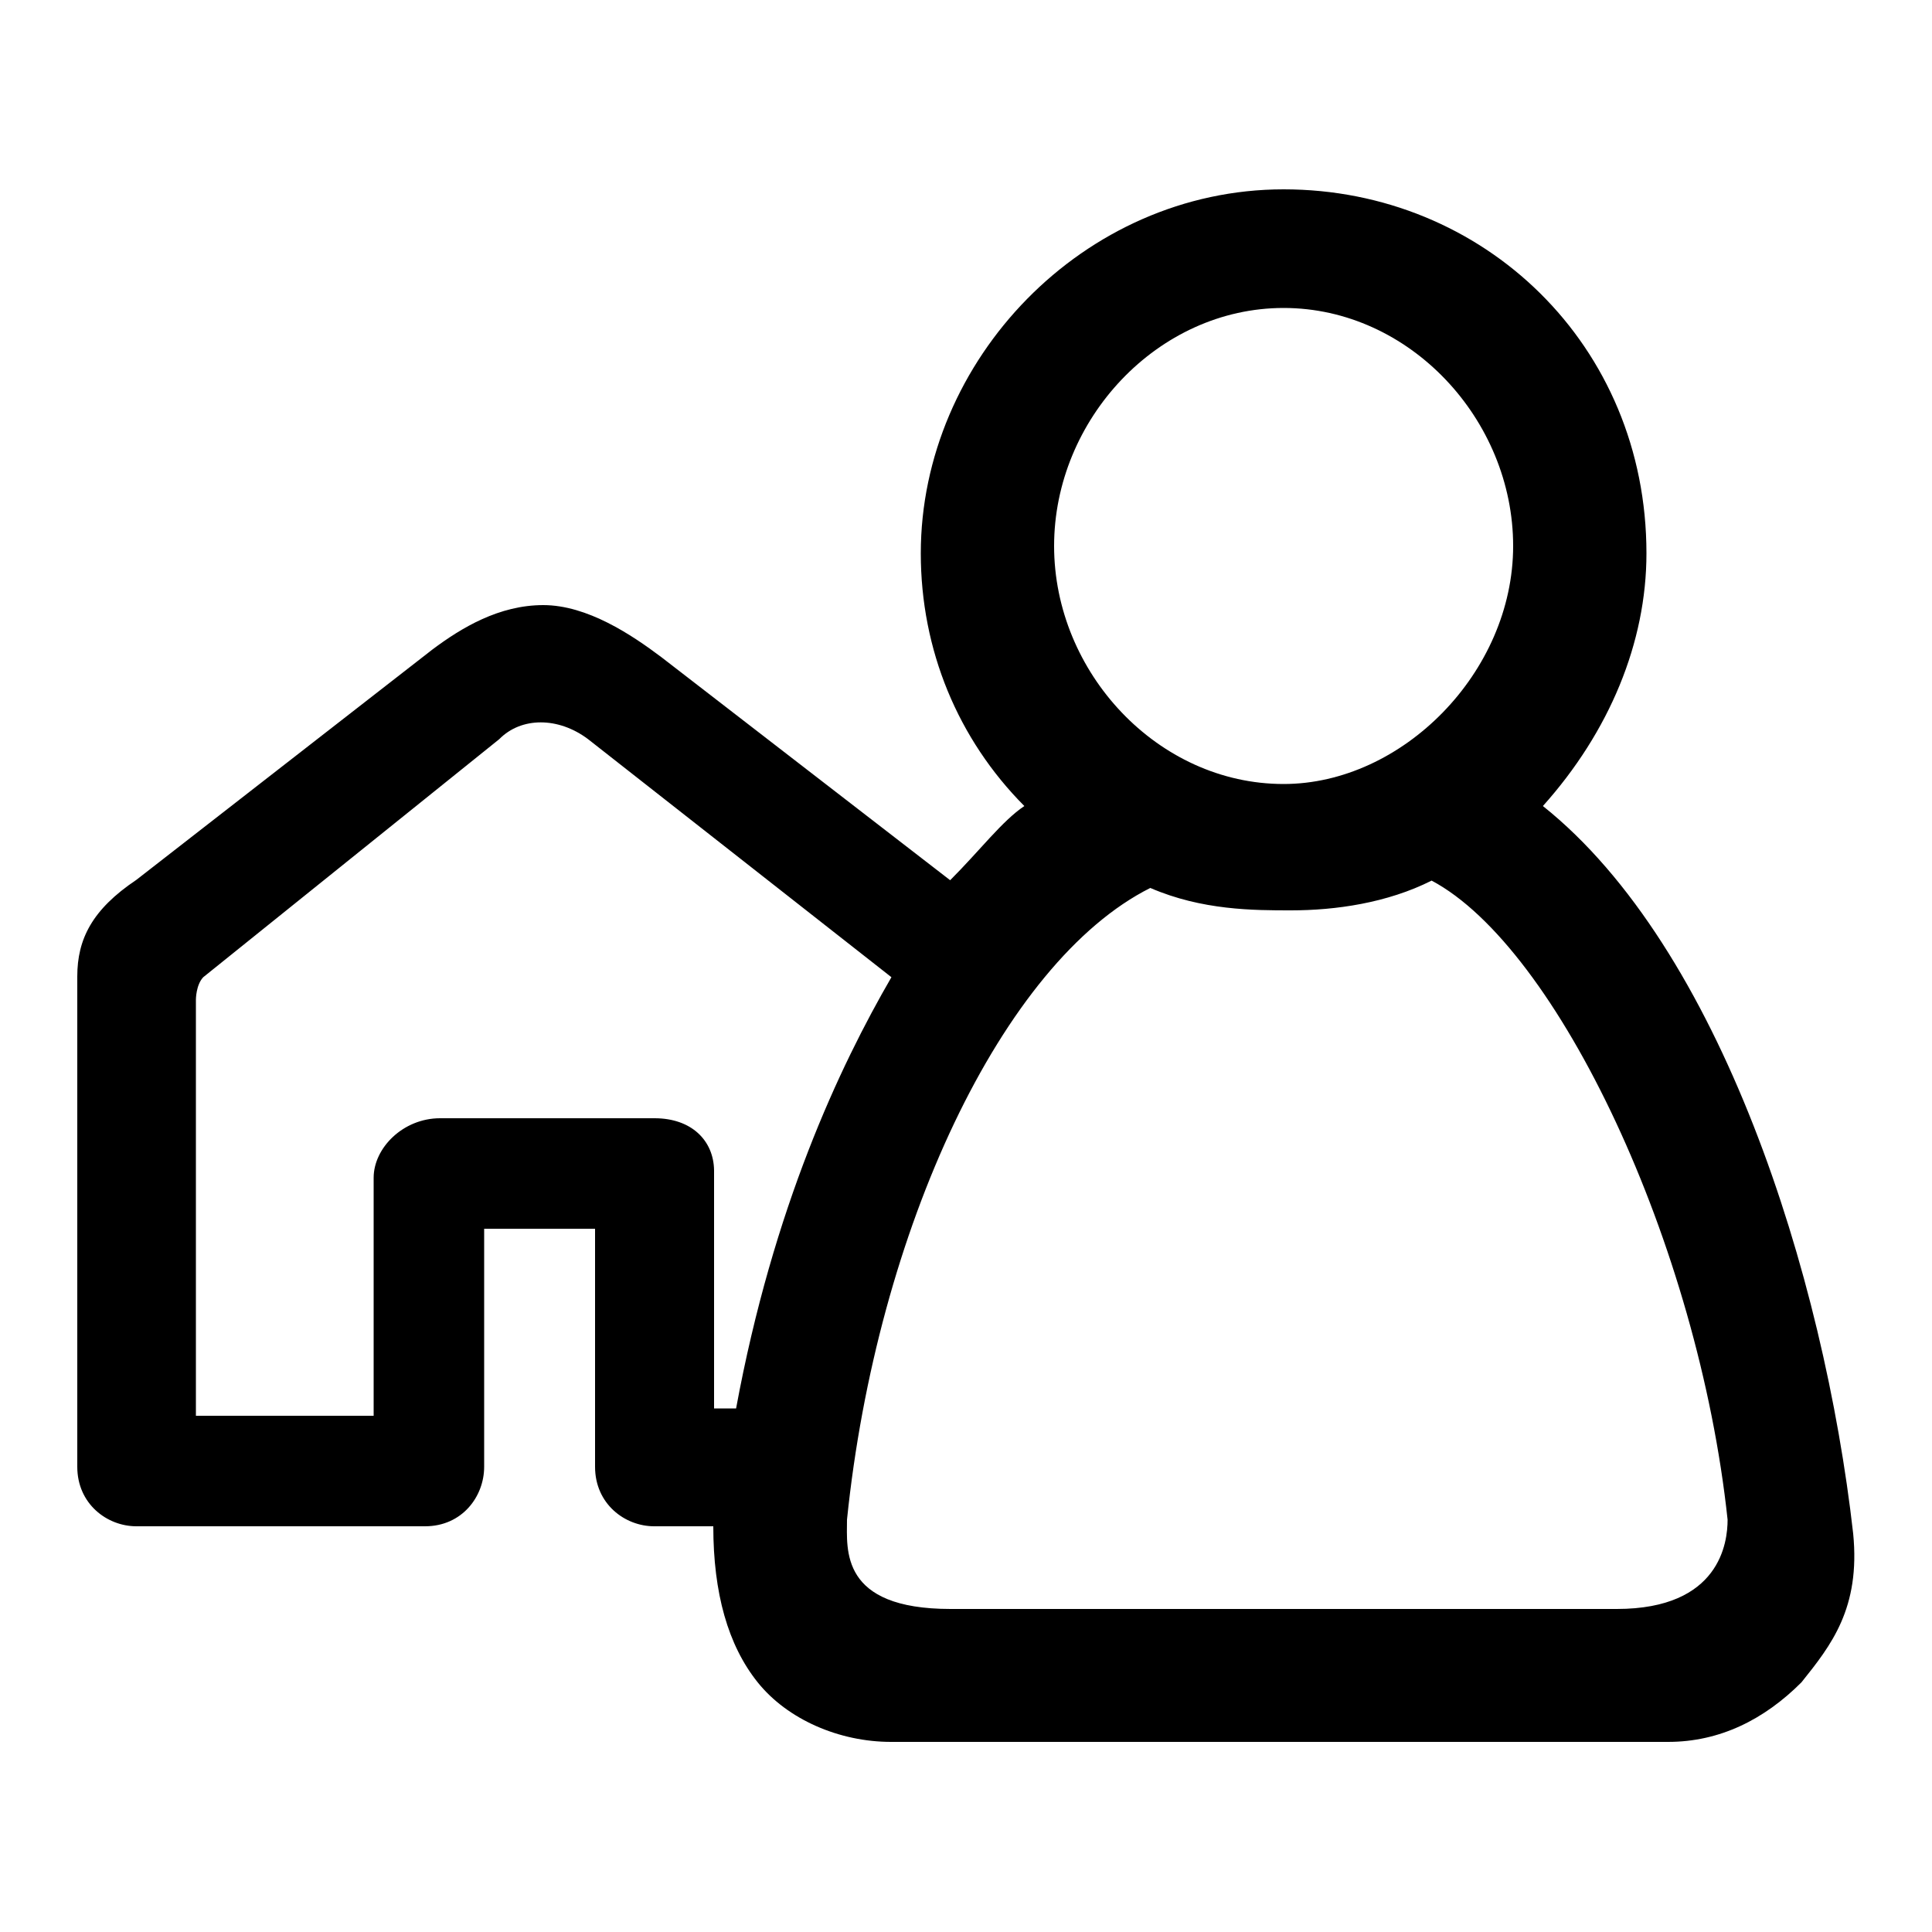 <?xml version="1.0" encoding="utf-8"?>
<!-- Generator: Adobe Illustrator 19.2.1, SVG Export Plug-In . SVG Version: 6.00 Build 0)  -->
<!DOCTYPE svg PUBLIC "-//W3C//DTD SVG 1.1//EN" "http://www.w3.org/Graphics/SVG/1.1/DTD/svg11.dtd">
<svg version="1.1" id="Ebene_1" xmlns="http://www.w3.org/2000/svg" xmlns:xlink="http://www.w3.org/1999/xlink" x="0px" y="0px"
	 viewBox="0 0 500 500" style="enable-background:new 0 0 500 500;" xml:space="preserve">
<path d="M399.3,208.6c17.2-19.2,26.8-42.3,26.8-65.4c0-53.9-42.1-94.2-93.9-94.2s-93.9,44.2-93.9,94.2c0,25,9.6,48.1,26.8,65.4
	c-5.7,3.8-11.5,11.5-19.2,19.2l-74.7-57.7c-7.7-5.8-19.2-13.5-30.6-13.5s-21.1,5.8-28.7,11.5l-76.6,59.6
	c-11.5,7.7-15.3,15.4-15.3,25v126.9c0,9.6,7.7,15.4,15.3,15.4H110c9.6,0,15.3-7.7,15.3-15.4V318H154v61.6c0,9.6,7.7,15.4,15.3,15.4
	h15.3c0,17.3,3.8,30.8,11.5,40.4s21.1,15.4,34.5,15.4h201.1c13.4,0,24.9-5.8,34.5-15.4c7.7-9.6,15.3-19.2,13.4-38.5
	C472,329.8,445.2,245.2,399.3,208.6z M332.2,202.9c-32.6,0-59.4-28.9-59.4-61.6s26.8-61.6,59.4-61.6s59.4,28.9,59.4,61.6
	S362.9,202.9,332.2,202.9z M297.7,229.8L297.7,229.8c13.4,5.8,26.8,5.8,36.4,5.8c11.5,0,24.9-1.9,36.4-7.7l0,0
	c32.6,17.3,69,94.2,76.6,165.4c0,5.8-1.9,23.1-28.7,23.1H246c-28.7,0-26.8-15.4-26.8-23.1C226.9,318.3,259.4,249,297.7,229.8z
	 M169.4,289.4h-55.5c-9.6,0-17.2,7.7-17.2,15.4v61.6h-46V258.7c0,0,0-3.8,1.9-5.8l76.6-61.6c5.7-5.8,15.3-5.8,23,0l78.5,61.6
	c-13.4,23.1-30.6,59.6-40.2,111.6h-5.7v-61.6C184.7,295.2,179,289.4,169.4,289.4z"/>
</svg>
